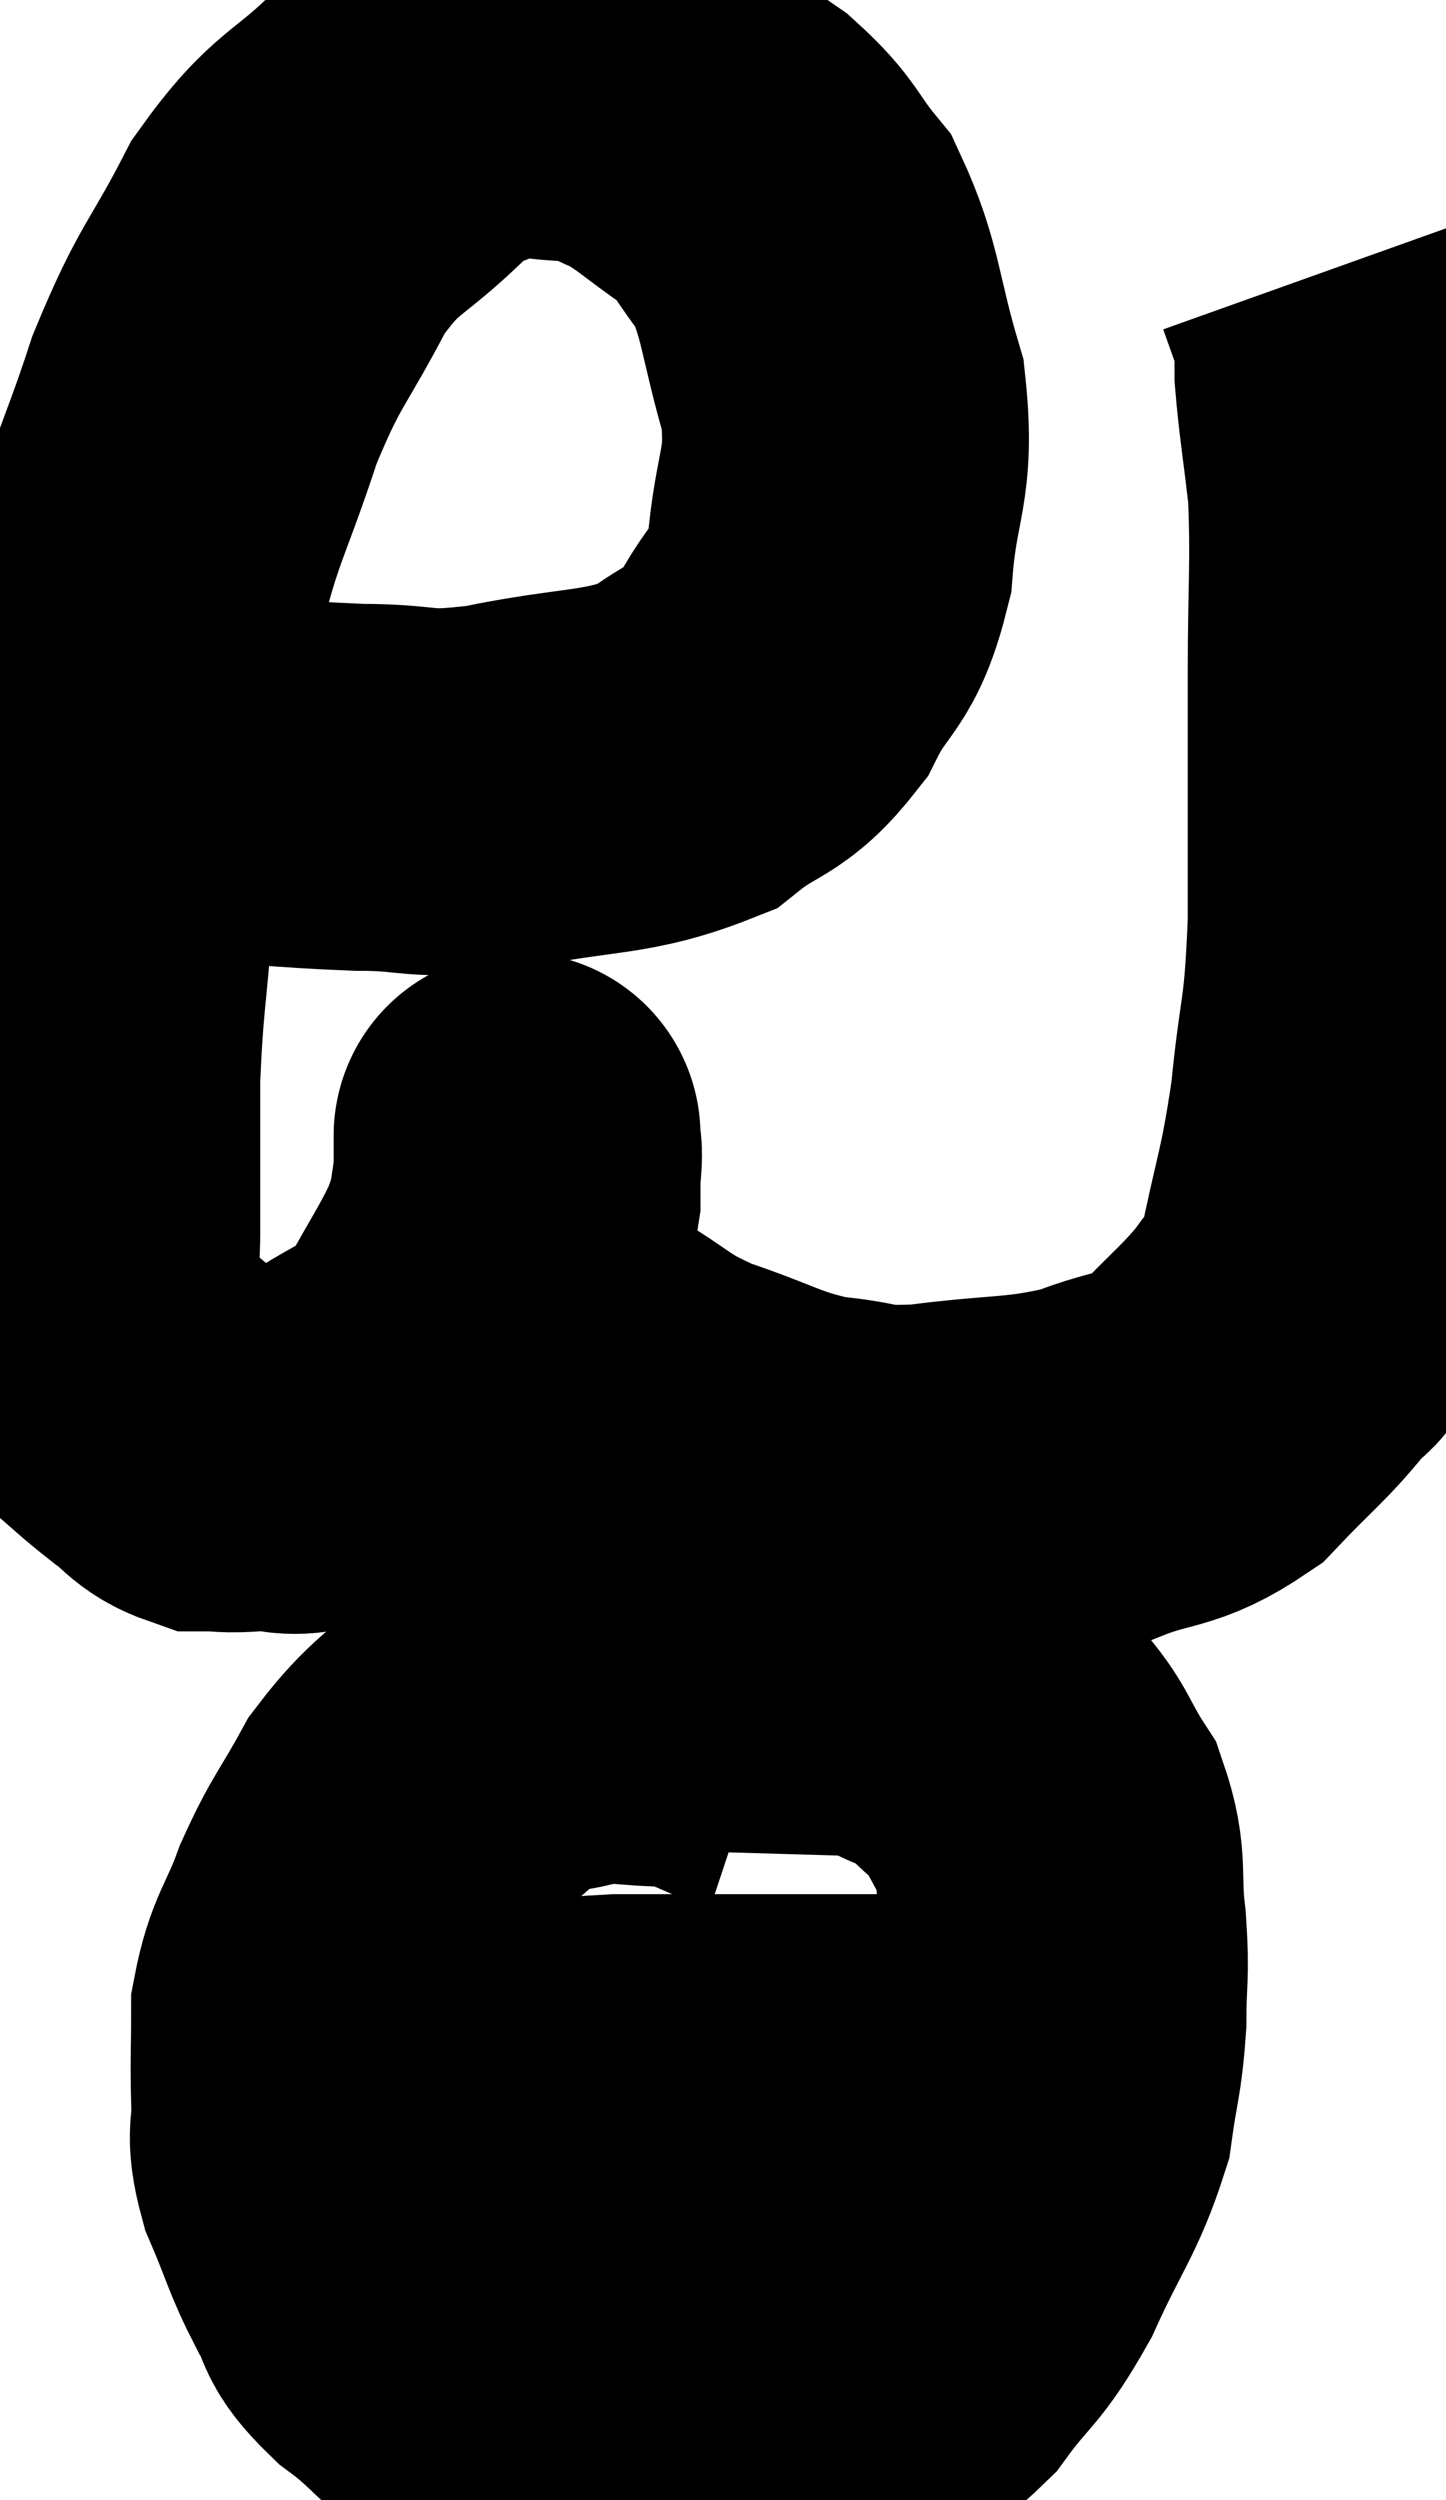 <svg xmlns="http://www.w3.org/2000/svg" viewBox="8.433 6.253 19.707 34.062" width="19.707" height="34.062"><path d="M 10.74 16.8 C 12.03 16.89, 12.21 16.935, 13.32 16.98 C 14.25 16.98, 14.07 17.115, 15.18 16.98 C 16.47 16.71, 16.815 16.815, 17.76 16.44 C 18.36 15.96, 18.465 16.11, 18.96 15.48 C 19.35 14.7, 19.5 14.88, 19.74 13.92 C 19.83 12.78, 20.04 12.765, 19.92 11.64 C 19.59 10.53, 19.635 10.23, 19.26 9.42 C 18.84 8.91, 18.915 8.85, 18.42 8.4 C 17.85 8.01, 17.775 7.89, 17.28 7.62 C 16.86 7.47, 17.01 7.395, 16.44 7.32 C 15.72 7.32, 15.63 7.17, 15 7.32 C 14.46 7.62, 14.58 7.38, 13.92 7.92 C 13.14 8.7, 13.035 8.535, 12.36 9.48 C 11.79 10.59, 11.715 10.5, 11.22 11.7 C 10.8 12.99, 10.68 13.05, 10.38 14.28 C 10.2 15.45, 10.2 15.54, 10.02 16.62 C 9.84 17.61, 9.795 17.52, 9.66 18.6 C 9.57 19.77, 9.525 19.83, 9.48 20.94 C 9.48 21.99, 9.48 22.245, 9.48 23.04 C 9.48 23.58, 9.375 23.655, 9.48 24.12 C 9.69 24.51, 9.6 24.54, 9.9 24.9 C 10.29 25.23, 10.335 25.29, 10.68 25.56 C 10.98 25.77, 10.98 25.875, 11.28 25.98 C 11.58 25.98, 11.46 26.01, 11.88 25.98 C 12.42 25.92, 12.315 26.16, 12.96 25.86 C 13.71 25.32, 13.89 25.41, 14.46 24.78 C 14.85 24.06, 14.985 23.895, 15.24 23.34 C 15.36 22.95, 15.42 22.95, 15.48 22.56 C 15.48 22.17, 15.48 21.975, 15.48 21.78 C 15.48 21.78, 15.48 21.78, 15.48 21.78 C 15.48 21.78, 15.48 21.66, 15.48 21.78 C 15.48 22.02, 15.525 21.81, 15.48 22.26 C 15.39 22.92, 15.345 23.1, 15.3 23.58 C 15.3 23.88, 15.045 23.835, 15.3 24.18 C 15.81 24.57, 15.705 24.555, 16.32 24.96 C 17.04 25.38, 16.95 25.44, 17.76 25.8 C 18.66 26.1, 18.735 26.22, 19.56 26.4 C 20.31 26.46, 20.115 26.565, 21.06 26.52 C 22.2 26.37, 22.395 26.445, 23.34 26.22 C 24.09 25.92, 24.195 26.055, 24.84 25.62 C 25.38 25.05, 25.53 24.96, 25.92 24.48 C 26.16 24.09, 26.16 24.495, 26.4 23.7 C 26.64 22.5, 26.7 22.515, 26.88 21.3 C 27 20.07, 27.06 20.295, 27.12 18.84 C 27.12 17.16, 27.12 16.965, 27.12 15.48 C 27.12 14.19, 27.165 13.935, 27.12 12.9 C 27.03 12.12, 26.985 11.88, 26.94 11.34 C 26.94 11.04, 26.94 10.89, 26.94 10.74 C 26.94 10.74, 27.015 10.95, 26.94 10.74 C 26.79 10.32, 26.715 10.11, 26.64 9.9 C 26.64 9.9, 26.64 9.9, 26.64 9.9 L 26.64 9.9" fill="none" stroke="black" stroke-width="5"></path><path d="M 18.9 29.88 C 18.27 29.67, 18.285 29.565, 17.64 29.46 C 16.98 29.46, 16.95 29.37, 16.32 29.46 C 15.72 29.64, 15.72 29.43, 15.12 29.82 C 14.52 30.42, 14.4 30.39, 13.92 31.02 C 13.56 31.68, 13.5 31.68, 13.2 32.34 C 12.96 33, 12.84 33.03, 12.72 33.66 C 12.72 34.26, 12.705 34.32, 12.72 34.86 C 12.75 35.34, 12.63 35.265, 12.78 35.82 C 13.05 36.45, 13.05 36.555, 13.32 37.08 C 13.59 37.5, 13.38 37.455, 13.86 37.92 C 14.55 38.43, 14.475 38.595, 15.24 38.94 C 16.08 39.12, 16.17 39.21, 16.92 39.3 C 17.58 39.3, 17.565 39.33, 18.24 39.3 C 18.93 39.24, 18.945 39.435, 19.62 39.18 C 20.28 38.73, 20.37 38.835, 20.94 38.28 C 21.42 37.62, 21.45 37.755, 21.9 36.96 C 22.32 36.03, 22.485 35.895, 22.74 35.1 C 22.83 34.44, 22.875 34.425, 22.92 33.78 C 22.92 33.15, 22.965 33.195, 22.92 32.52 C 22.83 31.8, 22.95 31.695, 22.74 31.08 C 22.41 30.57, 22.455 30.48, 22.08 30.06 C 21.66 29.73, 21.735 29.655, 21.24 29.4 C 20.67 29.22, 20.94 29.145, 20.1 29.04 C 18.99 29.01, 18.69 28.995, 17.88 28.98 C 17.37 28.98, 17.385 28.86, 16.86 28.98 C 16.32 29.22, 16.2 29.31, 15.78 29.46 C 15.48 29.52, 15.33 29.55, 15.18 29.58 L 15.18 29.58" fill="none" stroke="black" stroke-width="5"></path><path d="M 13.56 34.74 C 14.28 34.74, 14.175 34.785, 15 34.74 C 15.93 34.65, 16.005 34.605, 16.86 34.56 C 17.64 34.56, 17.61 34.56, 18.42 34.56 C 19.26 34.56, 19.455 34.56, 20.1 34.56 C 20.55 34.56, 20.55 34.56, 21 34.56 C 21.45 34.56, 21.51 34.56, 21.9 34.56 C 22.23 34.56, 22.395 34.56, 22.56 34.56 L 22.56 34.56" fill="none" stroke="black" stroke-width="5"></path></svg>